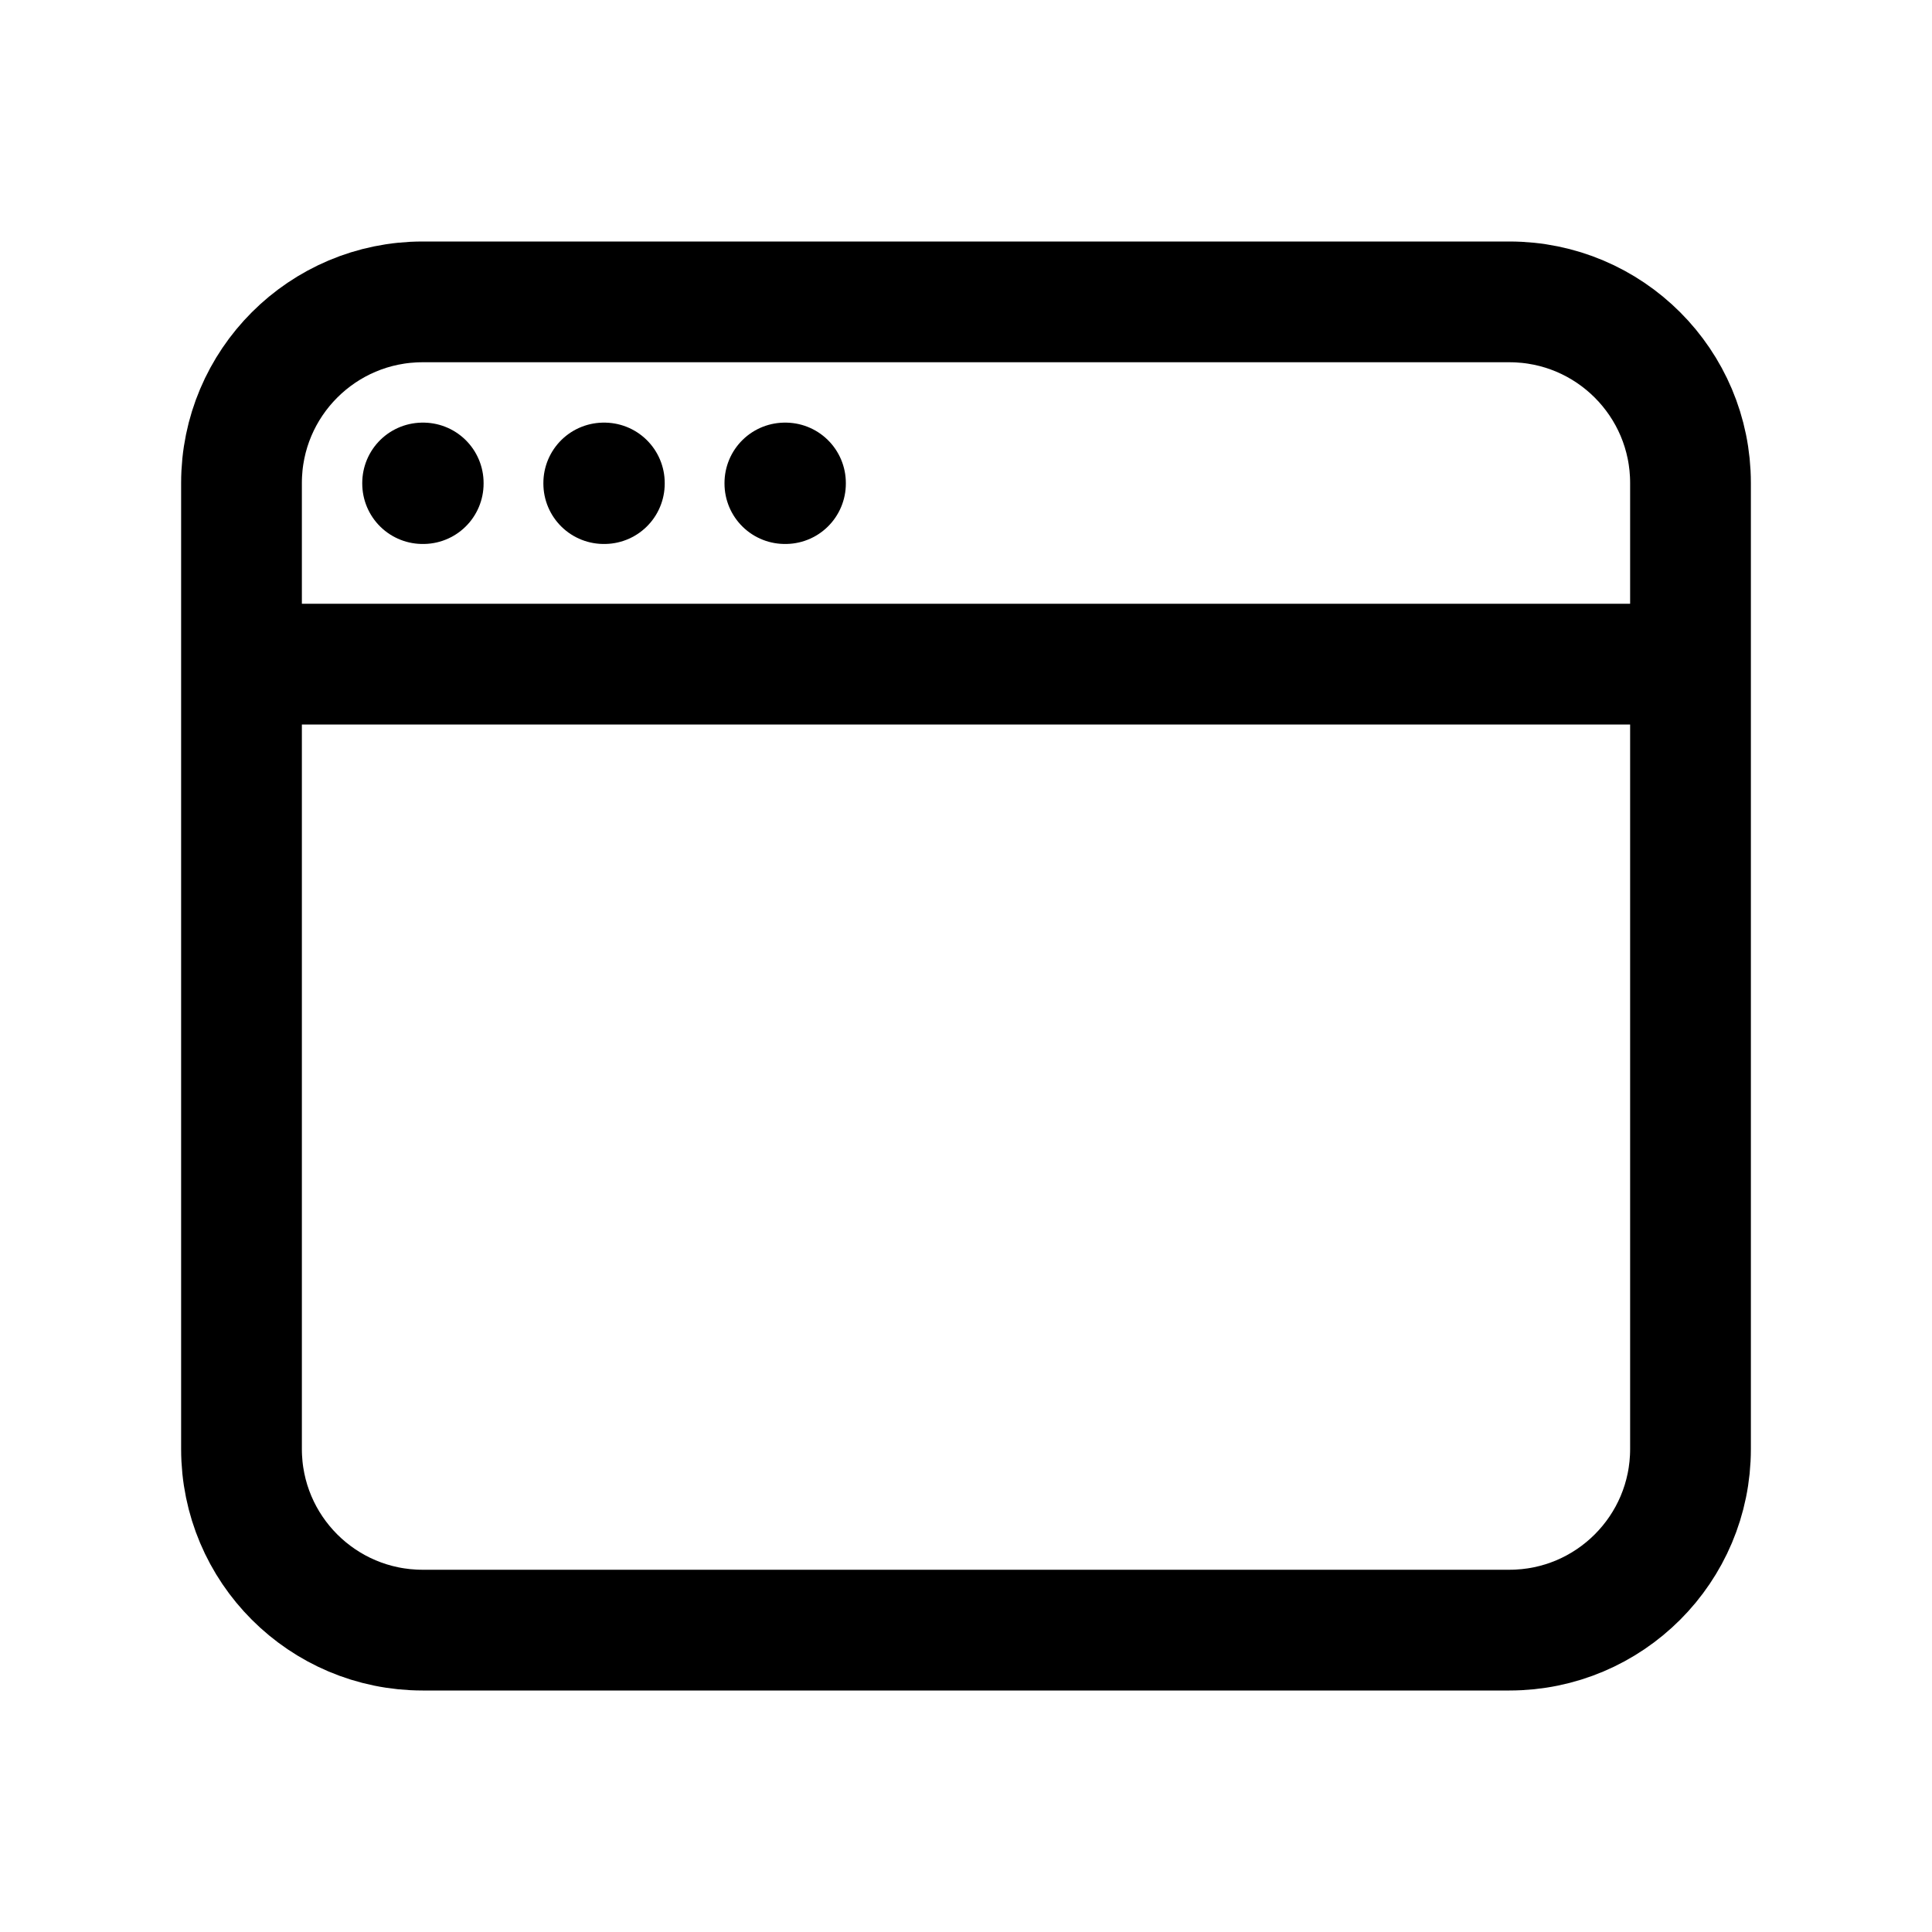 <svg width="36" height="36" viewBox="0 0 36 36" fill="none" xmlns="http://www.w3.org/2000/svg">
<path d="M4.5 12.375V27C4.5 28.864 6.011 30.375 7.875 30.375H28.125C29.989 30.375 31.5 28.864 31.5 27V12.375M4.5 12.375V9C4.5 7.136 6.011 5.625 7.875 5.625H28.125C29.989 5.625 31.5 7.136 31.5 9V12.375M4.5 12.375H31.5M7.875 9H7.886V9.011H7.875V9ZM11.25 9H11.261V9.011H11.25V9ZM14.625 9H14.636V9.011H14.625V9Z" stroke="black" stroke-width="2.25" stroke-linecap="round" stroke-linejoin="round"/>
</svg>
